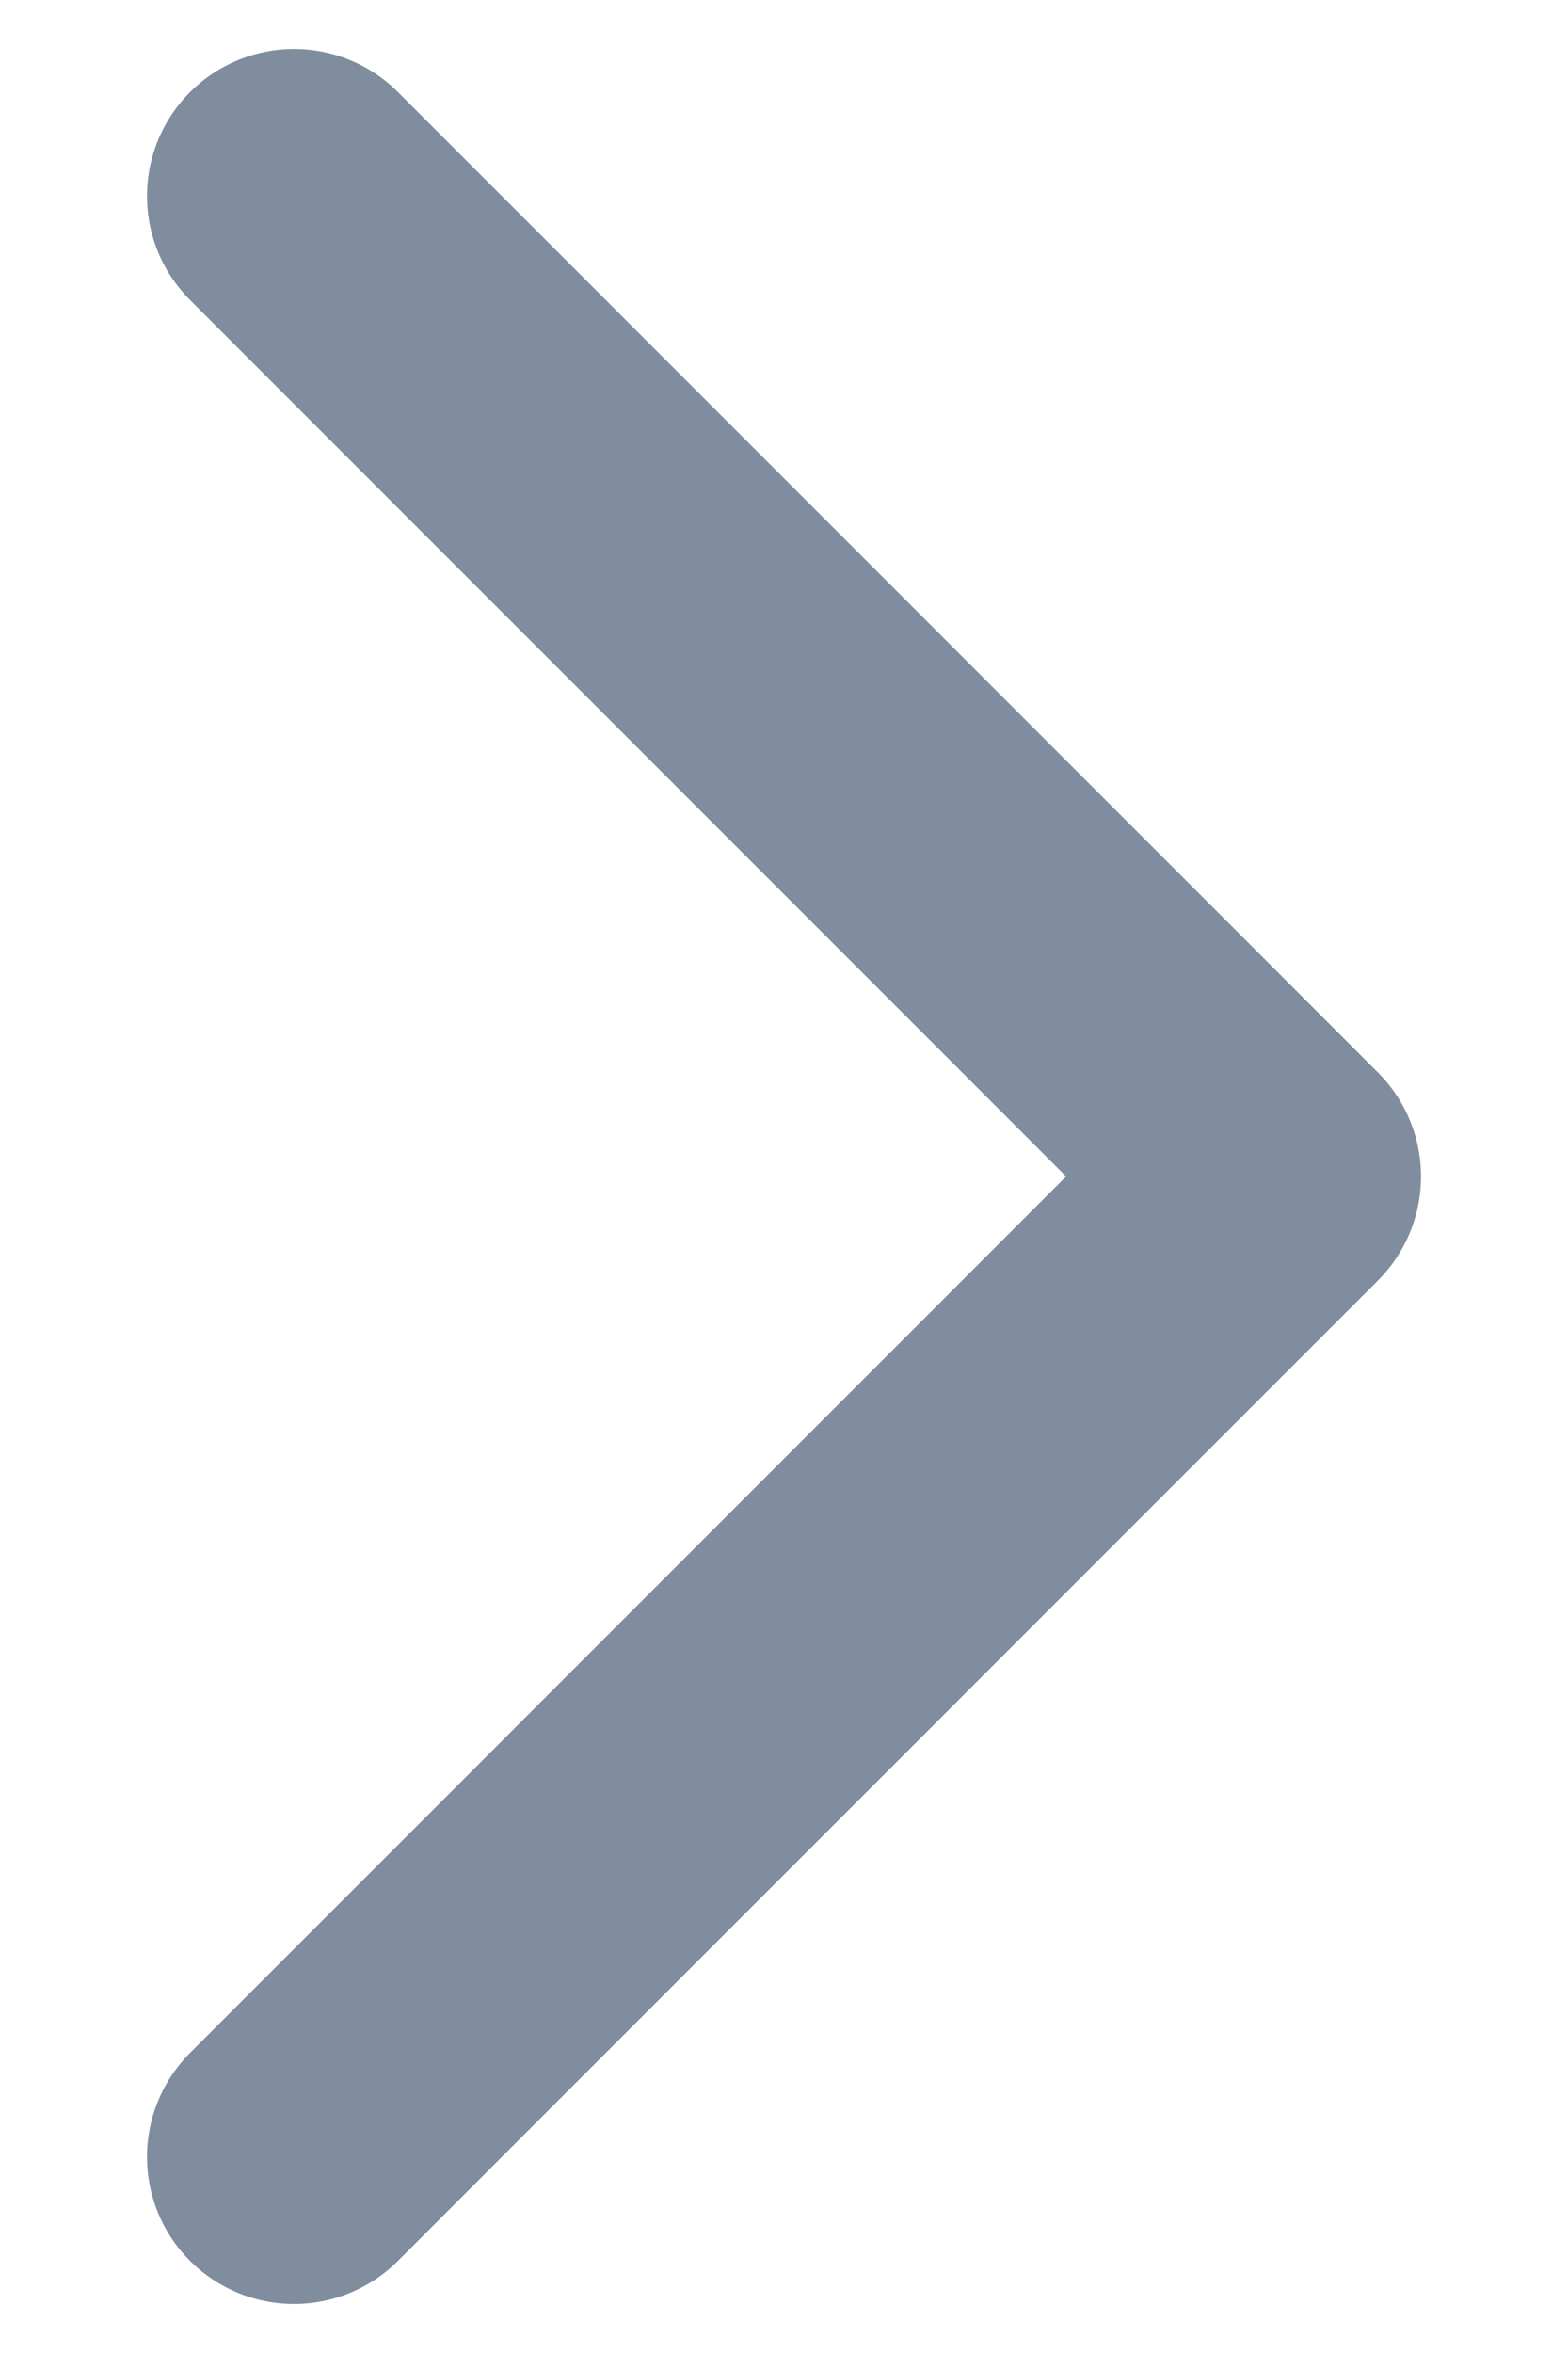 <svg width="8" height="12" viewBox="0 0 8 12" fill="none" xmlns="http://www.w3.org/2000/svg">
<path d="M1.5 1L6.5 6L1.5 11" stroke="#808D9E" stroke-width="1.5" stroke-linecap="round" stroke-linejoin="round"/>
</svg>
